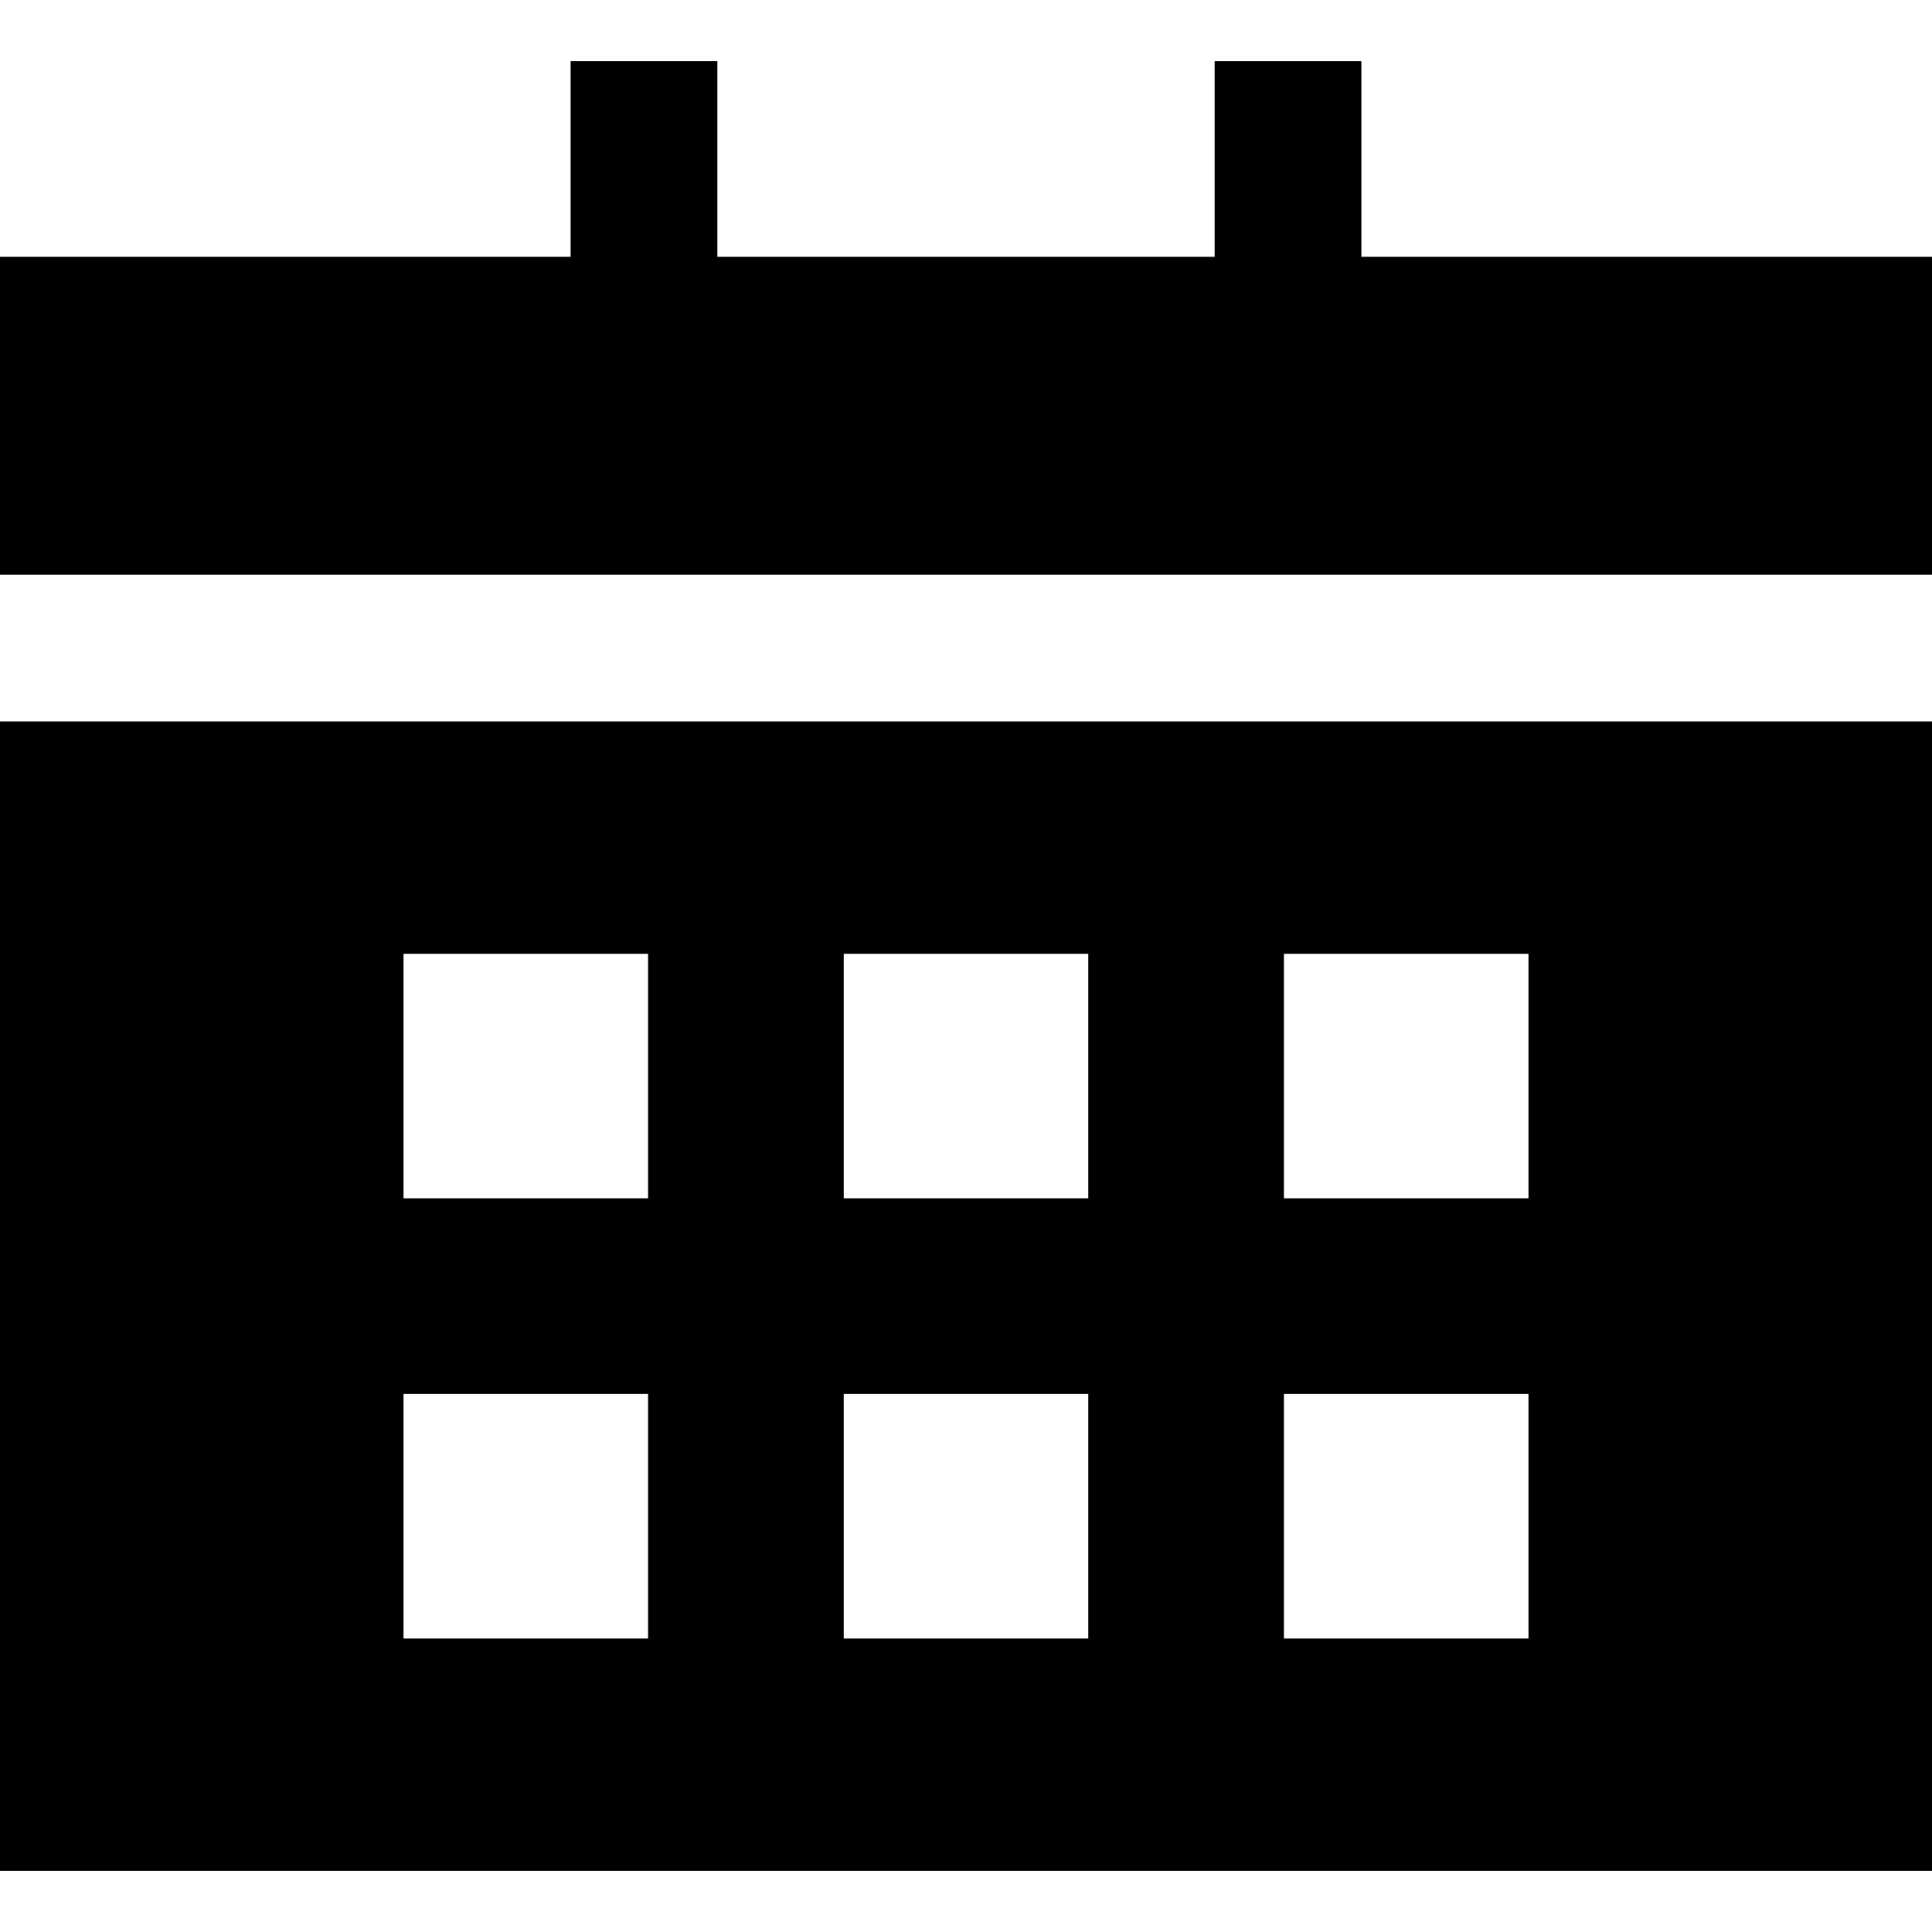 <?xml version="1.0" encoding="iso-8859-1"?>
<!-- Uploaded to: SVG Repo, www.svgrepo.com, Generator: SVG Repo Mixer Tools -->
<svg fill="#000000" height="800px" width="800px" version="1.1" id="Layer_1" xmlns="http://www.w3.org/2000/svg" xmlns:xlink="http://www.w3.org/1999/xlink" 
	 viewBox="0 0 395 395" xml:space="preserve">
<g>
	<polygon points="278.333,52.5 278.333,12.5 248.333,12.5 248.333,52.5 146.667,52.5 146.667,12.5 116.667,12.5 116.667,52.5 
		0,52.5 0,117.5 395,117.5 395,52.5 	"/>
	<path d="M0,382.5h395v-235H0V382.5z M262.5,195h50v50h-50V195z M262.5,285h50v50h-50V285z M172.5,195h50v50h-50V195z M172.5,285h50
		v50h-50V285z M82.5,195h50v50h-50V195z M82.5,285h50v50h-50V285z"/>
</g>
</svg>